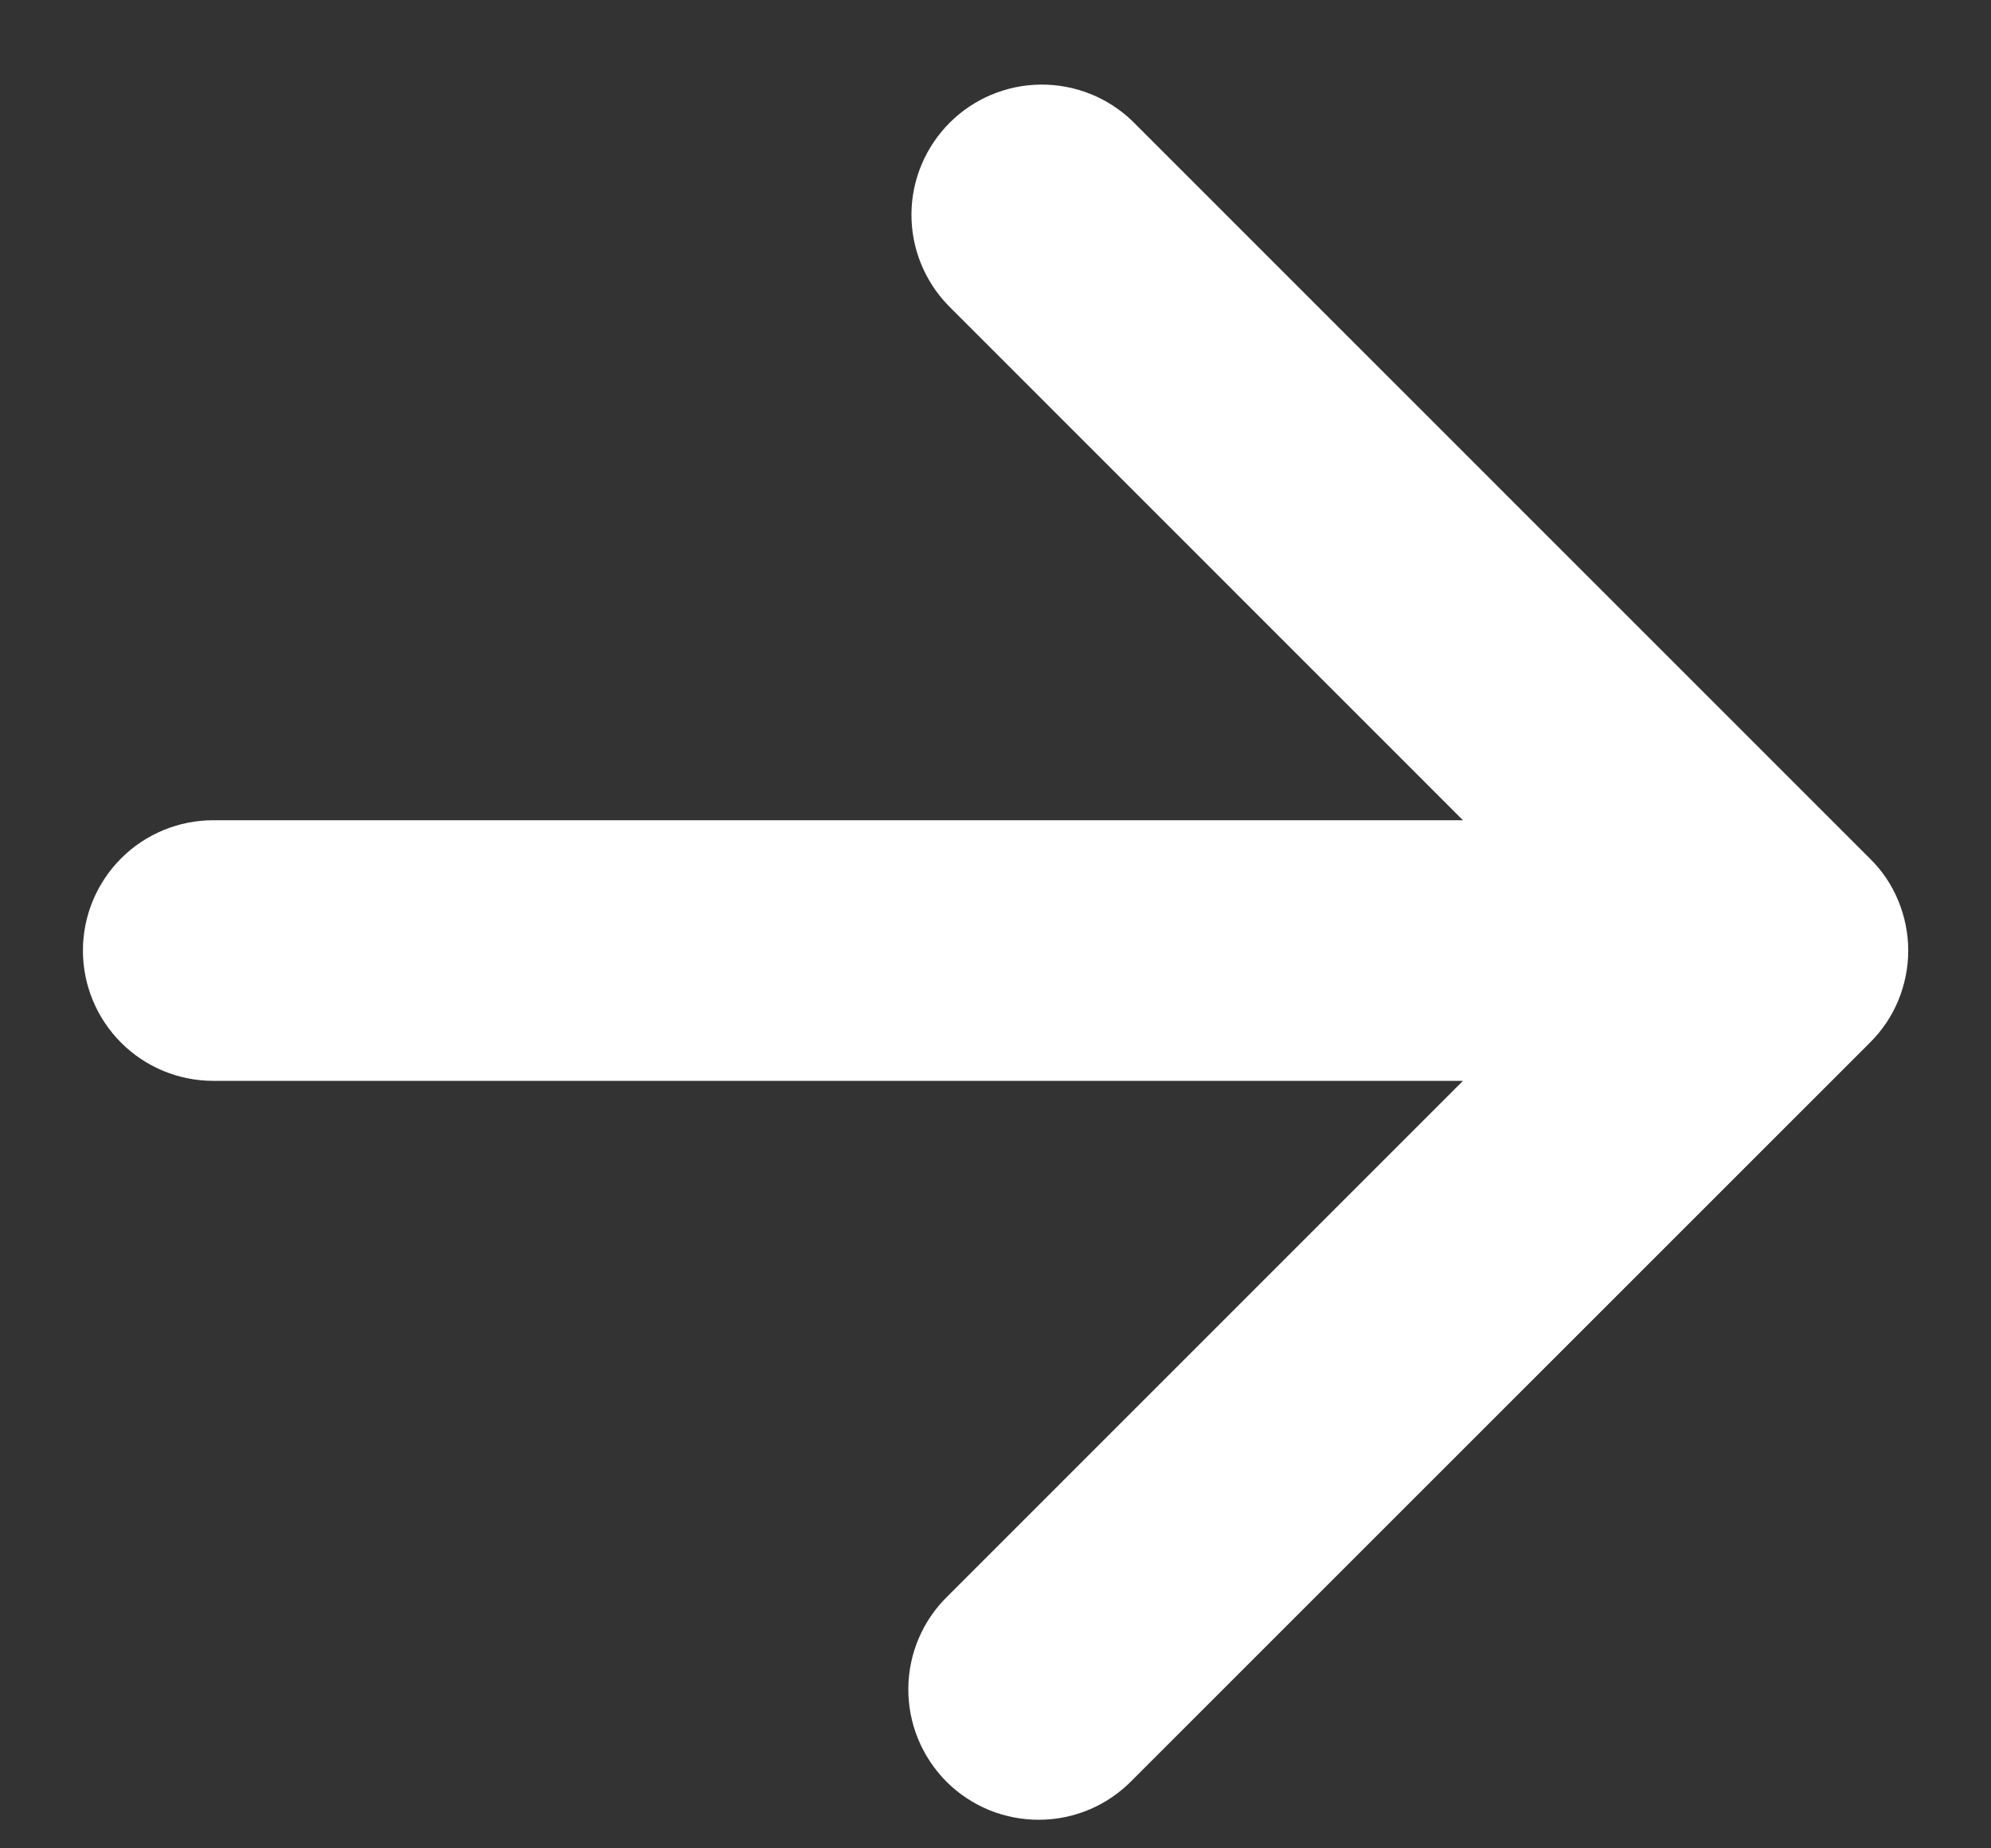 <svg width="14" height="13" viewBox="0 0 14 13" fill="none" xmlns="http://www.w3.org/2000/svg">
<rect x="0" y="0" width="14" height="13" fill="#333333" stroke="none"/>
<path d="M10.287 5.769L6.667 2.148C6.5 1.975 6.407 1.744 6.409 1.503C6.411 1.263 6.508 1.033 6.678 0.863C6.848 0.693 7.078 0.597 7.318 0.595C7.558 0.593 7.79 0.685 7.963 0.852L13.148 6.038C13.234 6.122 13.302 6.223 13.348 6.335C13.394 6.446 13.418 6.565 13.418 6.686C13.418 6.806 13.394 6.925 13.348 7.037C13.302 7.148 13.234 7.249 13.148 7.334L7.963 12.519C7.878 12.607 7.777 12.677 7.665 12.725C7.553 12.773 7.433 12.798 7.311 12.799C7.19 12.8 7.069 12.777 6.956 12.731C6.844 12.685 6.741 12.617 6.655 12.531C6.569 12.444 6.501 12.342 6.455 12.229C6.409 12.117 6.386 11.996 6.387 11.874C6.388 11.753 6.413 11.633 6.461 11.521C6.509 11.409 6.579 11.308 6.667 11.223L10.287 7.602H1.5C1.257 7.602 1.024 7.506 0.852 7.334C0.68 7.162 0.583 6.929 0.583 6.686C0.583 6.442 0.68 6.209 0.852 6.037C1.024 5.865 1.257 5.769 1.5 5.769H10.287Z" fill="white"/>
</svg>

